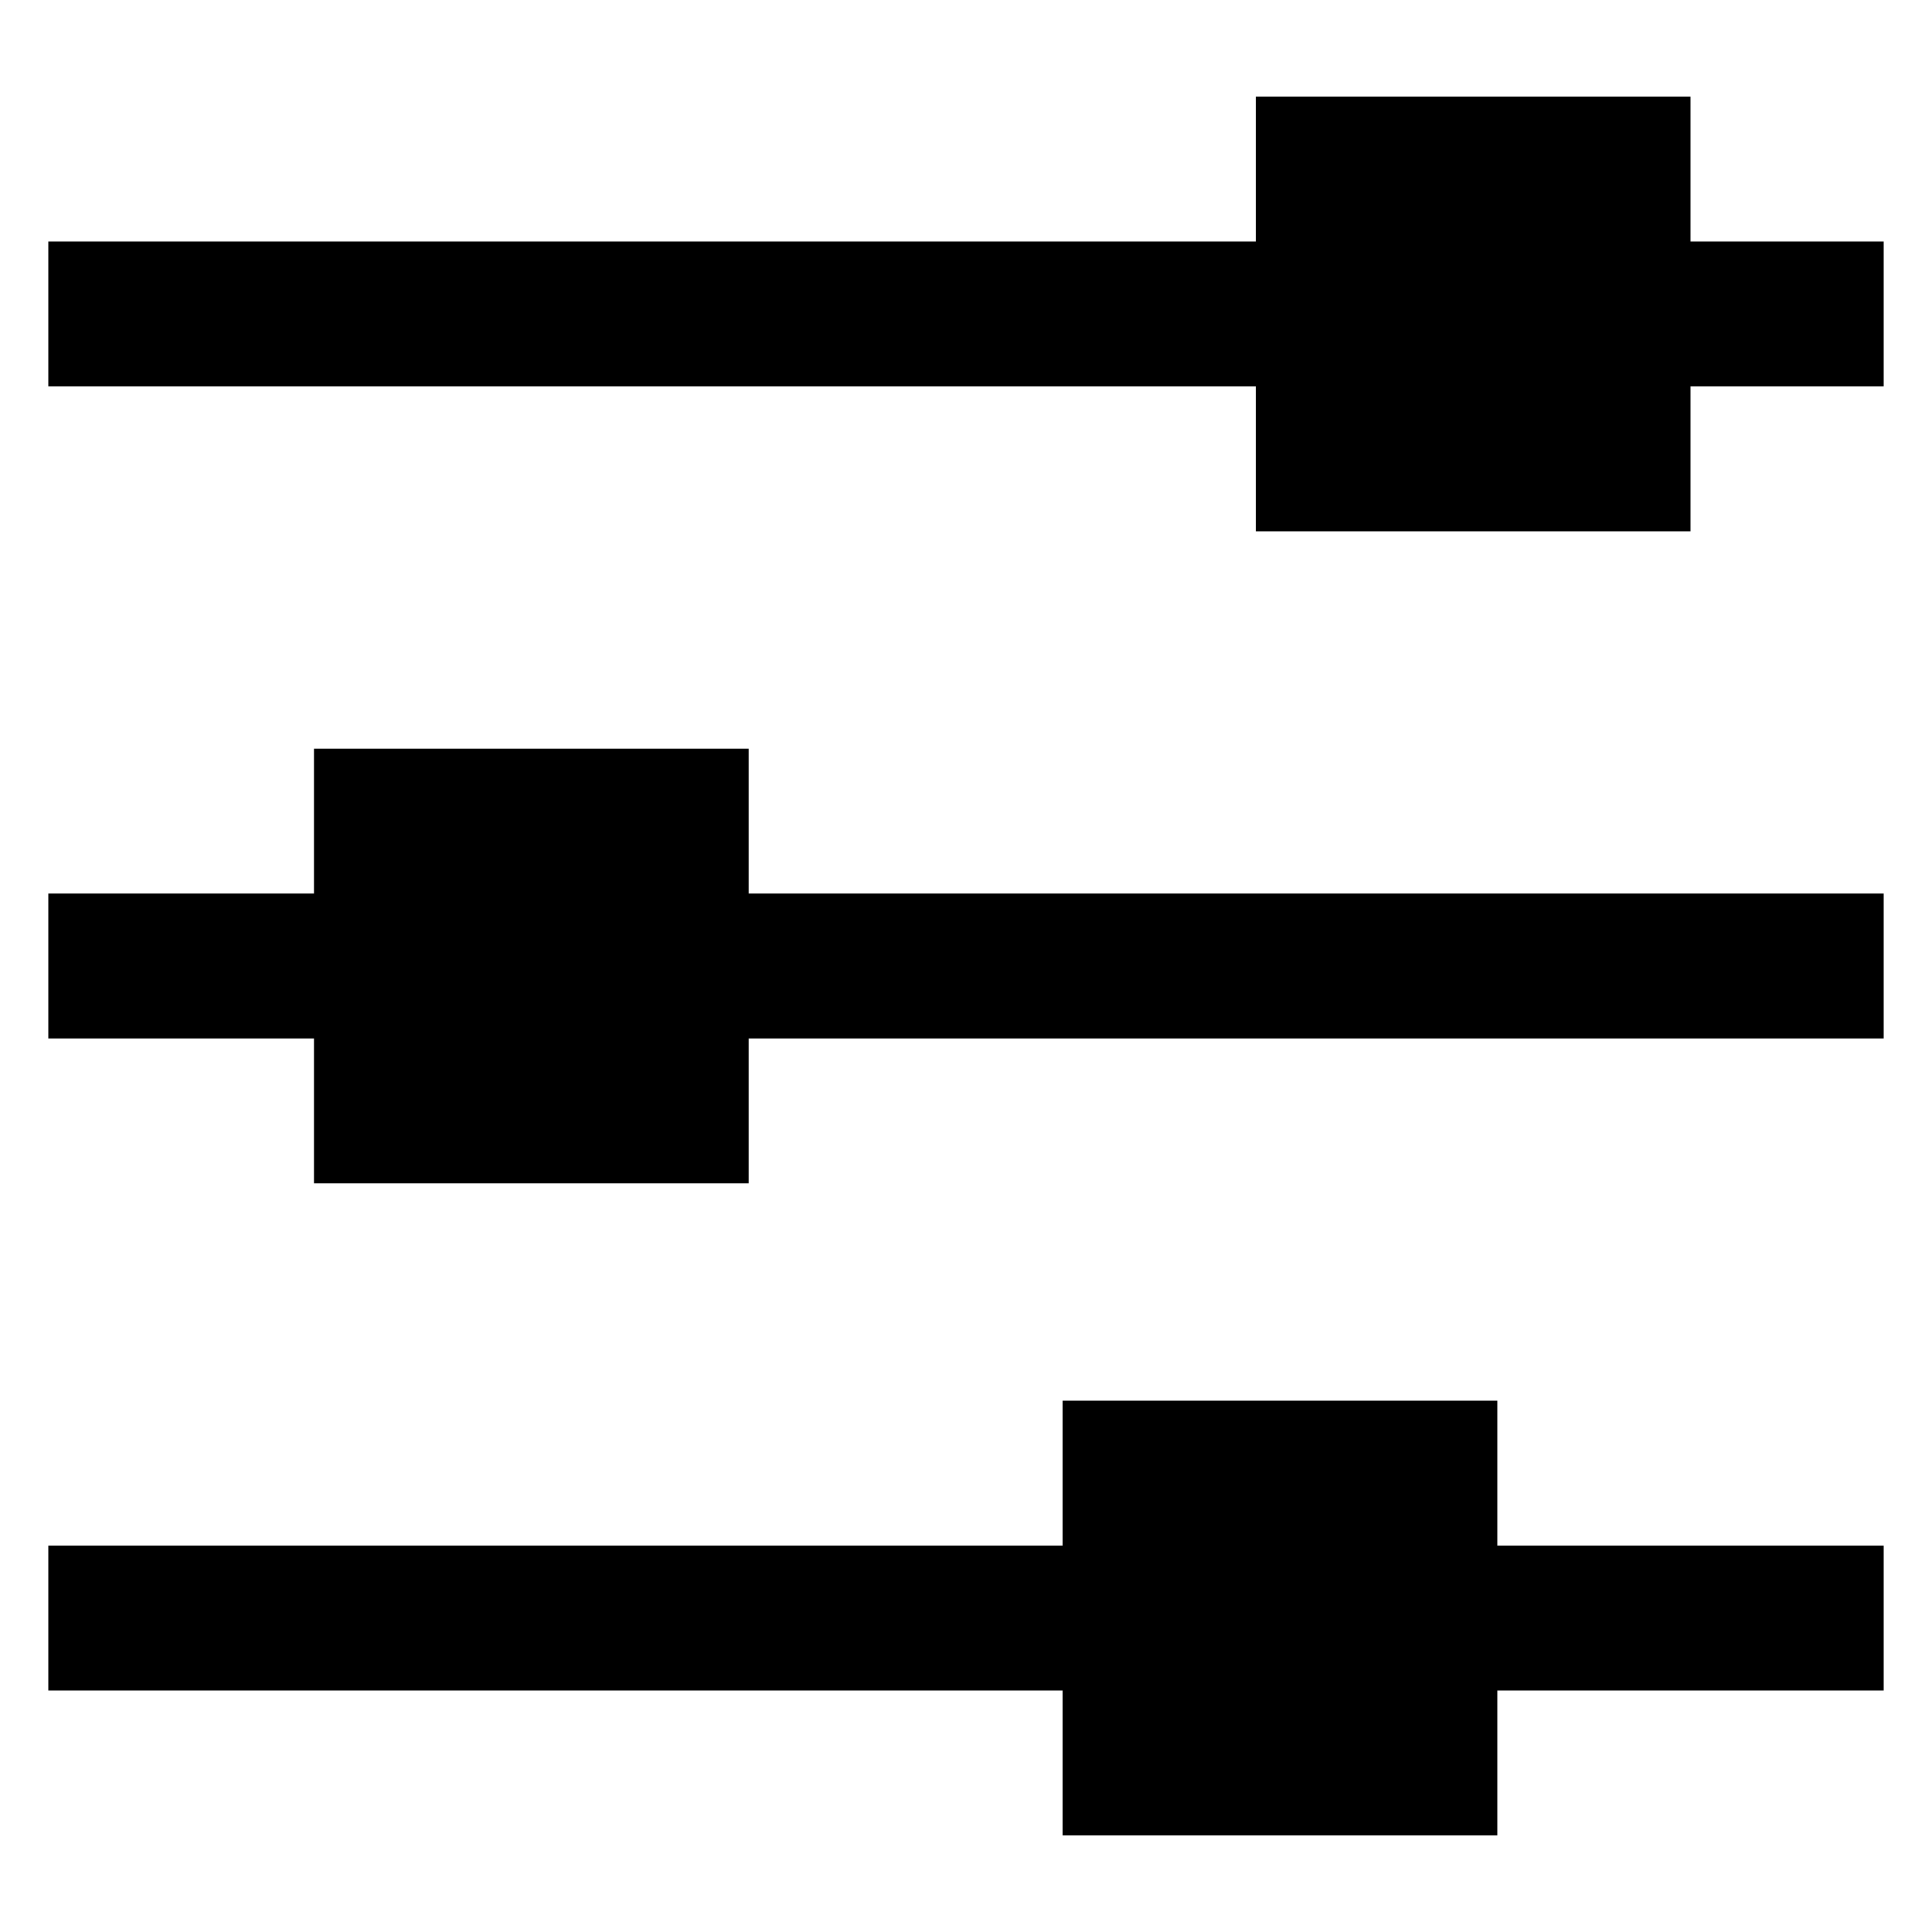 <?xml version="1.0" standalone="no"?><!DOCTYPE svg PUBLIC "-//W3C//DTD SVG 1.1//EN" "http://www.w3.org/Graphics/SVG/1.1/DTD/svg11.dtd"><svg t="1670137004814" class="icon" viewBox="0 0 1024 1024" version="1.1" xmlns="http://www.w3.org/2000/svg" p-id="2436" xmlns:xlink="http://www.w3.org/1999/xlink" width="200" height="200"><path d="M25.6 128h972.8v76.8H25.6z" fill="#000000" p-id="2437"></path><path d="M665.6 51.2h230.4v230.4h-230.4zM563.2 742.4h230.4v230.4h-230.4zM166.4 396.8h230.4v230.4h-230.4z" fill="#000000" p-id="2438"></path><path d="M25.6 473.6h972.8v76.8H25.6zM25.6 819.2h972.8v76.8H25.6z" fill="#000000" p-id="2439"></path></svg>